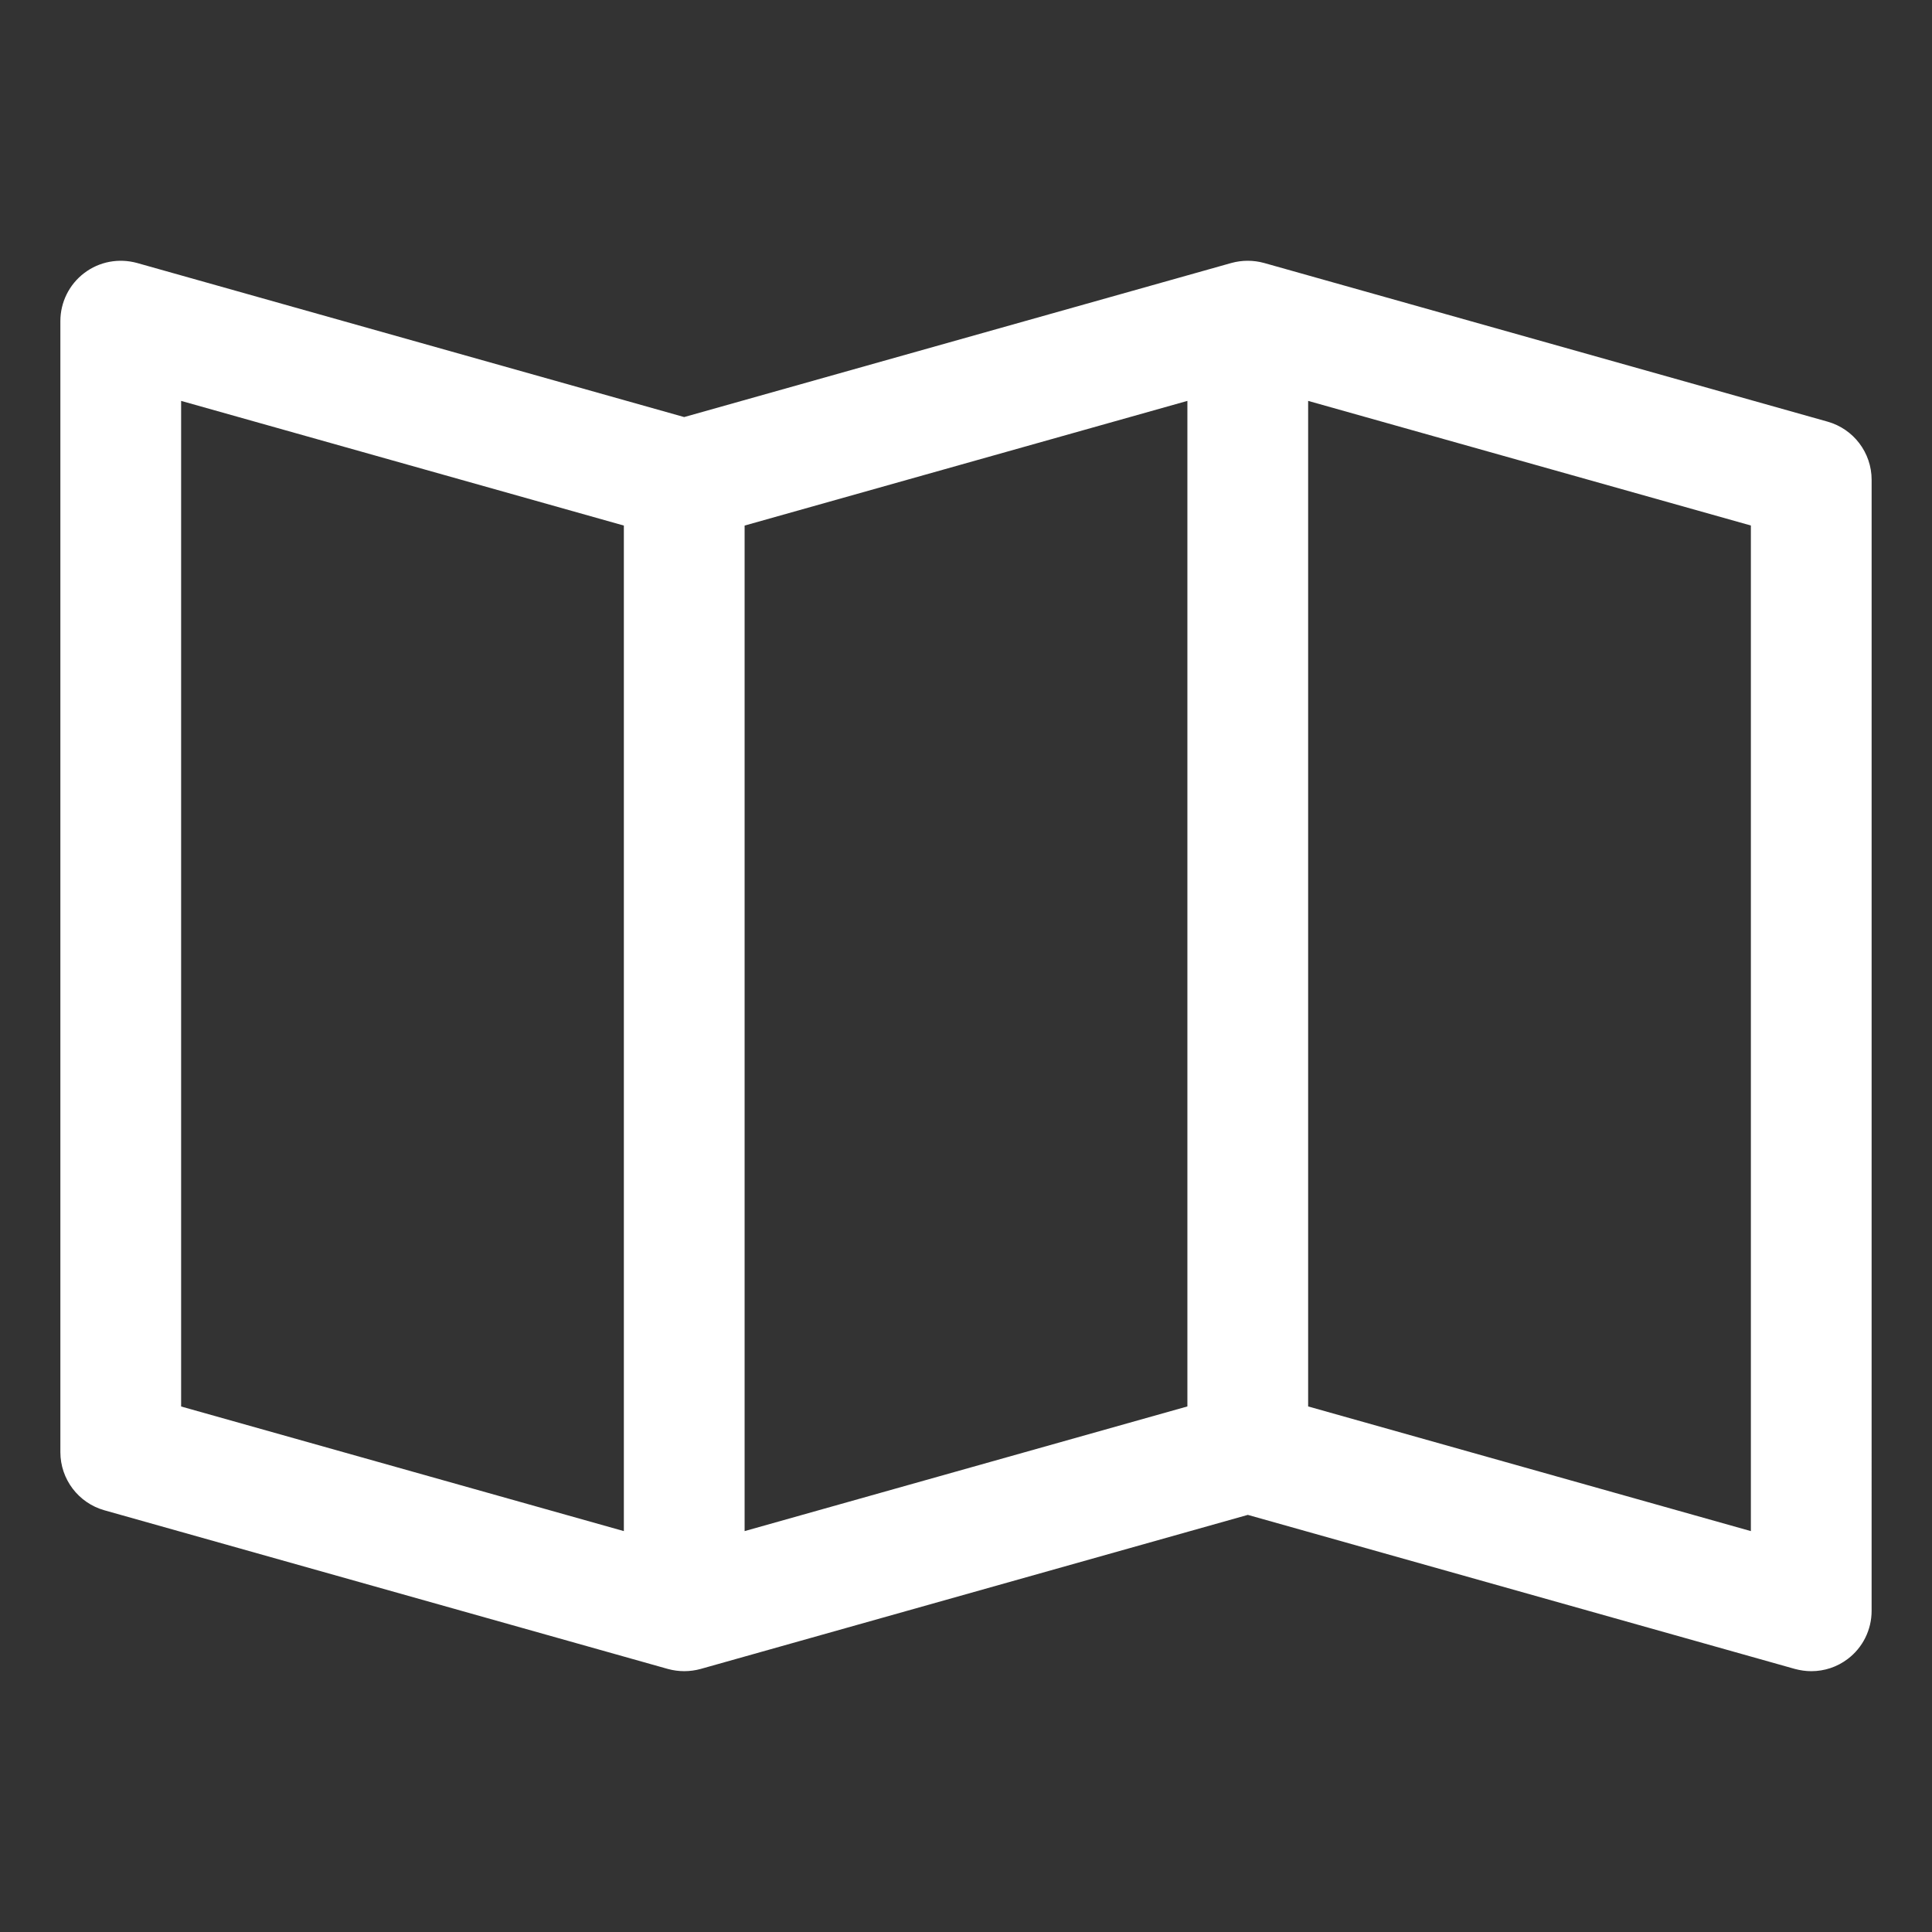 <?xml version="1.0" encoding="UTF-8"?>
<svg width="1200pt" height="1200pt" version="1.1" viewBox="0 0 1200 1200" xmlns="http://www.w3.org/2000/svg">
 <rect x="0" y="0" width="1200" height="1200" fill="#333333" stroke="none"/>
 <path d="m1162.5 298.01c0-16.801-11.176-31.539-27.336-36.113l-349.99-98.551c-6.676-1.836-13.688-1.836-20.363 0l-339.86 95.699-339.79-95.695c-11.363-3.113-23.438-0.902-32.812 6.223-9.375 7.09-14.852 18.152-14.852 29.887v702.49c0 16.801 11.176 31.539 27.336 36.113l349.99 98.551c6.676 1.836 13.688 1.836 20.363 0l339.86-95.699 339.82 95.699c3.375 0.898 6.789 1.387 10.164 1.387 8.102 0 16.051-2.586 22.648-7.613 9.336-7.051 14.812-18.113 14.812-29.848zm-700.01 28.426 275.02-77.438v624.56l-275.02 77.438zm-349.99-77.438 274.99 77.438v624.56l-274.99-77.398zm975 702-274.99-77.438v-624.56l274.99 77.398z" fill="#fff"/>
</svg>
